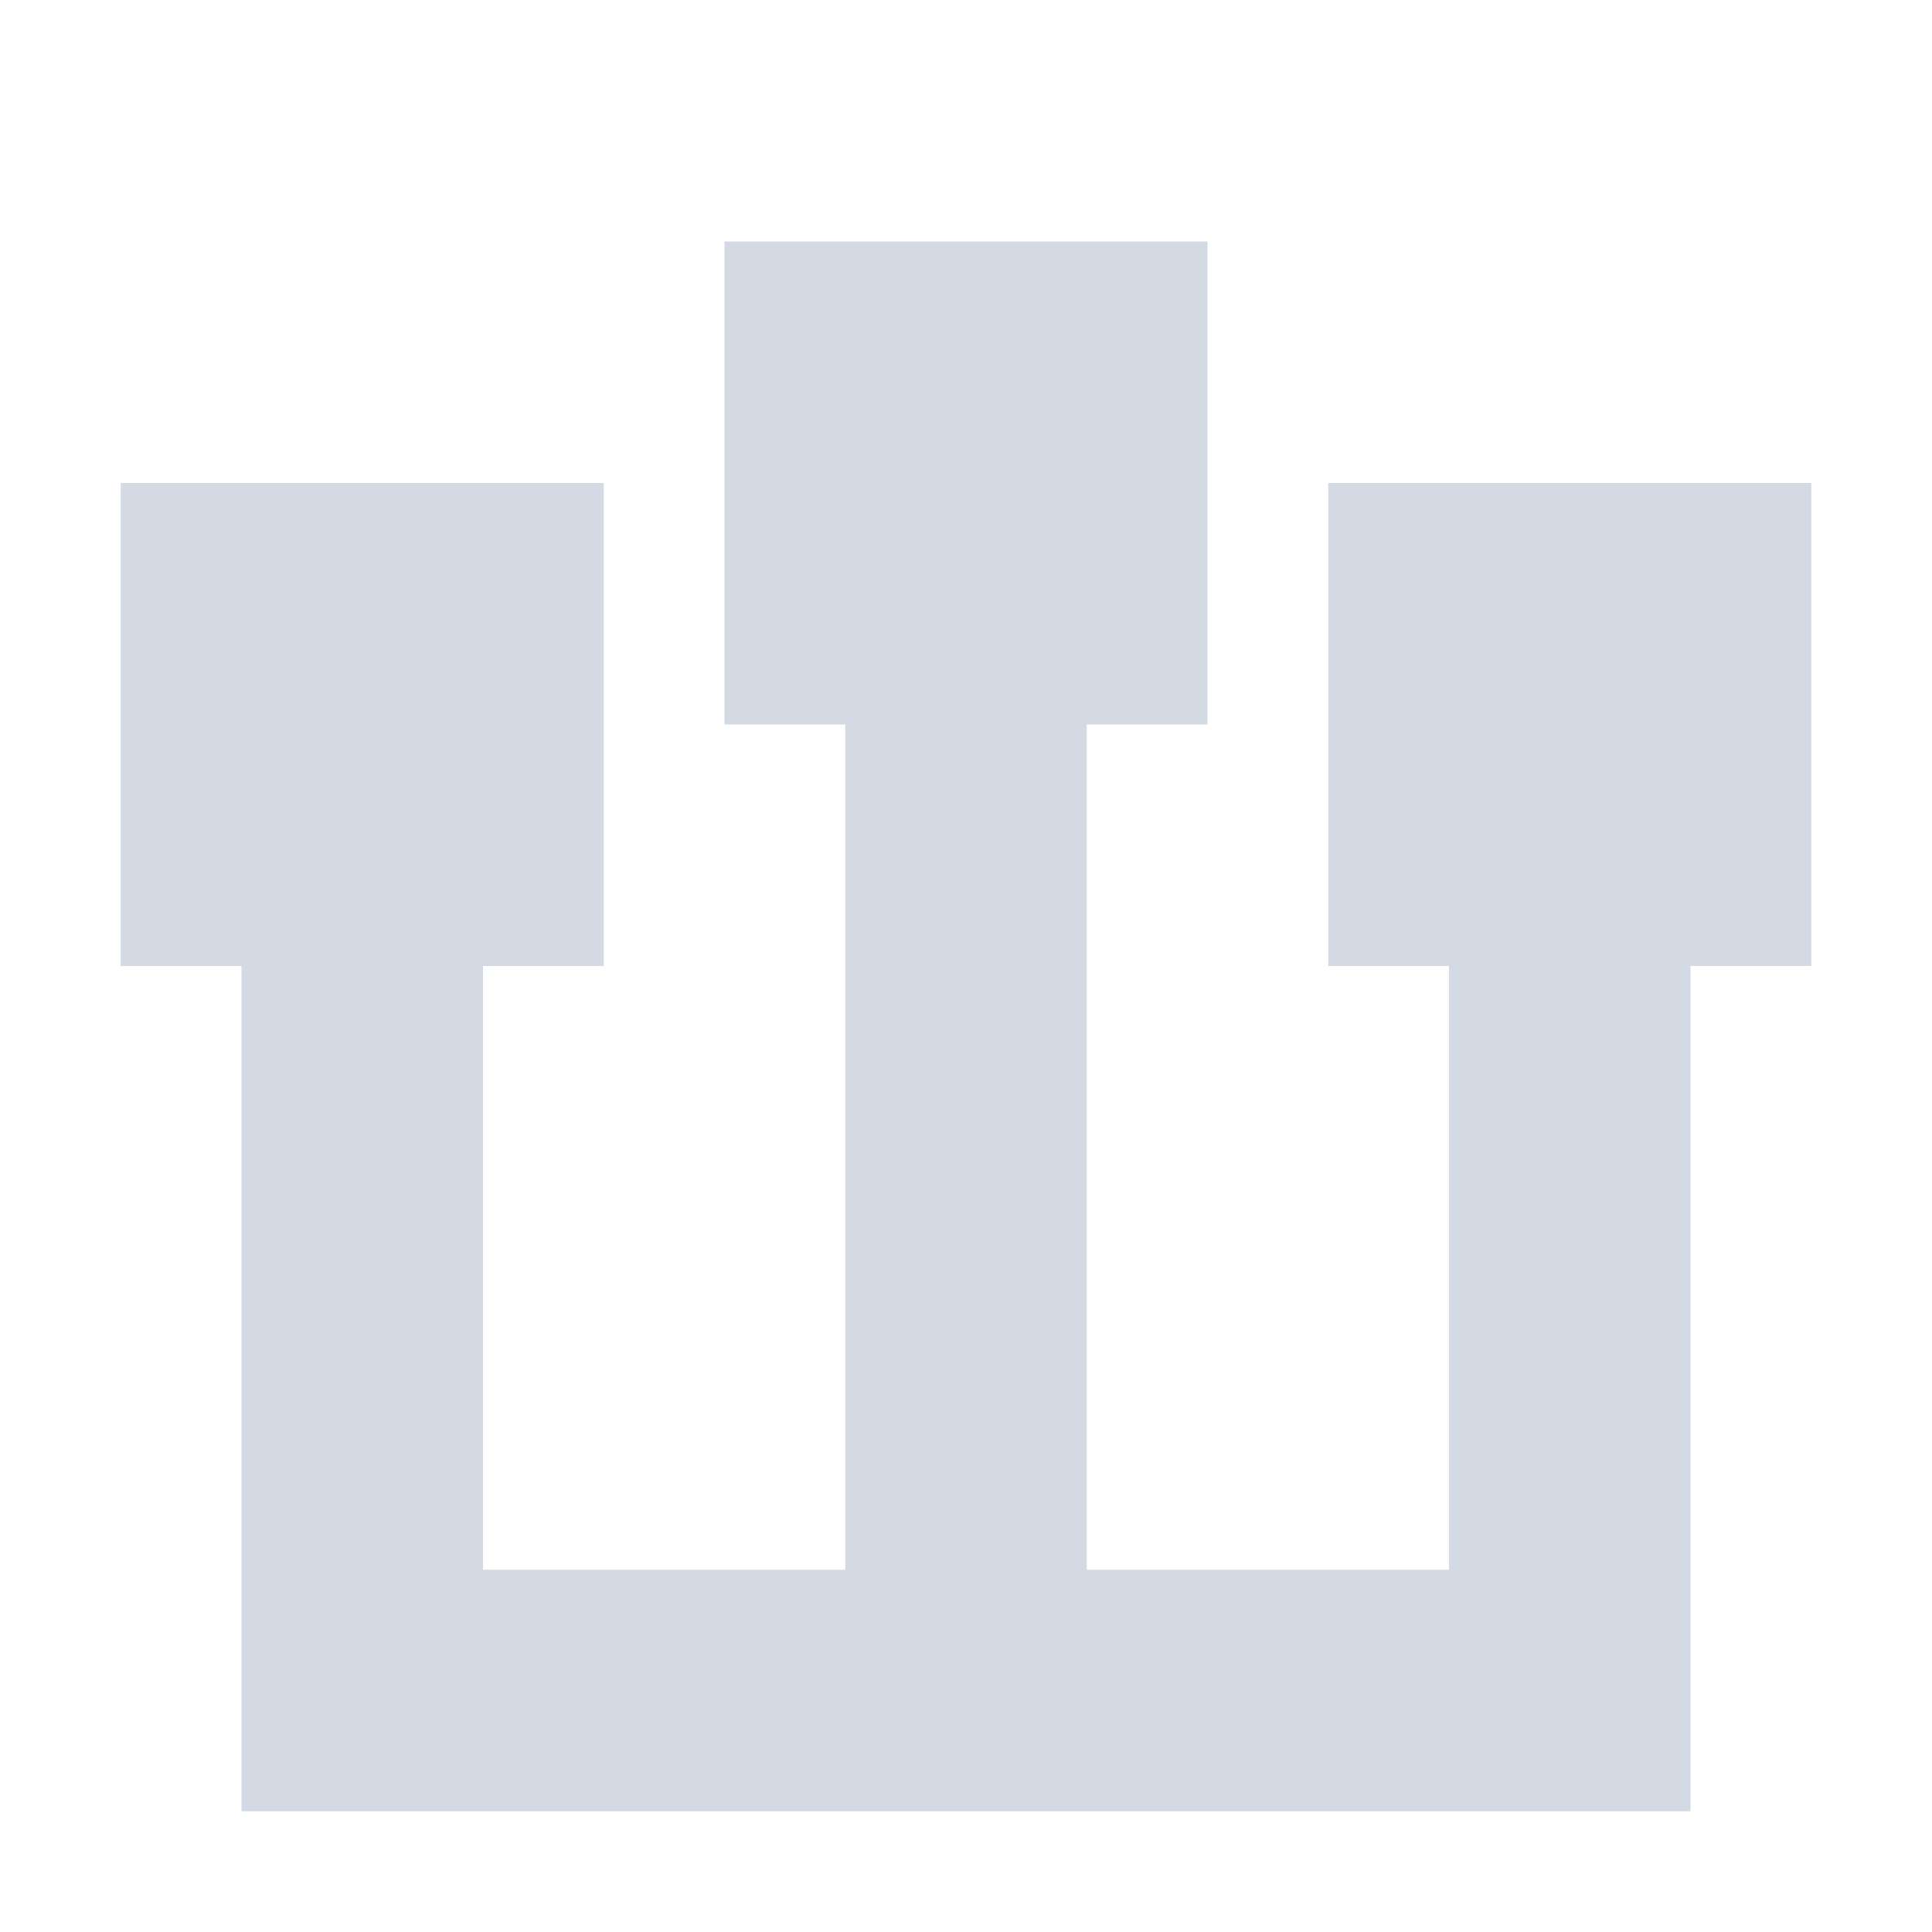 <?xml version="1.0" encoding="UTF-8" standalone="no"?>
<svg
   xmlns:dc="http://purl.org/dc/elements/1.1/"
   xmlns:cc="http://creativecommons.org/ns#"
   xmlns:rdf="http://www.w3.org/1999/02/22-rdf-syntax-ns#"
   xmlns:svg="http://www.w3.org/2000/svg"
   xmlns="http://www.w3.org/2000/svg"
   version="1.1"
   width="16"
   height="16"
   id="svg3049">
  <defs
     id="defs3051">
    <style
       type="text/css"
       id="current-color-scheme">.ColorScheme-Text {
        color:#4d4d4d;
      }
      .ColorScheme-Background {
        color:#eff0f1;
      }
      .ColorScheme-Highlight {
        color:#3daee9;
      }
      .ColorScheme-ViewText {
        color:#31363b;
      }
      .ColorScheme-ViewBackground {
        color:#fcfcfc;
      }
      .ColorScheme-ViewHover {
        color:#93cee9;
      }
      .ColorScheme-ViewFocus{
        color:#3daee9;
      }
      .ColorScheme-ButtonText {
        color:#31363b;
      }
      .ColorScheme-ButtonBackground {
        color:#eff0f1;
      }
      .ColorScheme-ButtonHover {
        color:#93cee9;
      }
      .ColorScheme-ButtonFocus{
        color:#3daee9;
      }</style>
  </defs>
  <path
     id="path4145"
     d="M 6 2 L 6 6 L 7 6 L 7 13 L 4 13 L 4 8 L 5 8 L 5 4 L 1 4 L 1 8 L 2 8 L 2 15 L 4 15 L 14 15 L 14 13 L 14 8 L 15 8 L 15 4 L 11 4 L 11 8 L 12 8 L 12 13 L 9 13 L 9 6 L 10 6 L 10 2 L 6 2 z "
     style="color:#4d4d4d;opacity:1;fill:#d3dae3;fill-opacity:1" />
</svg>
